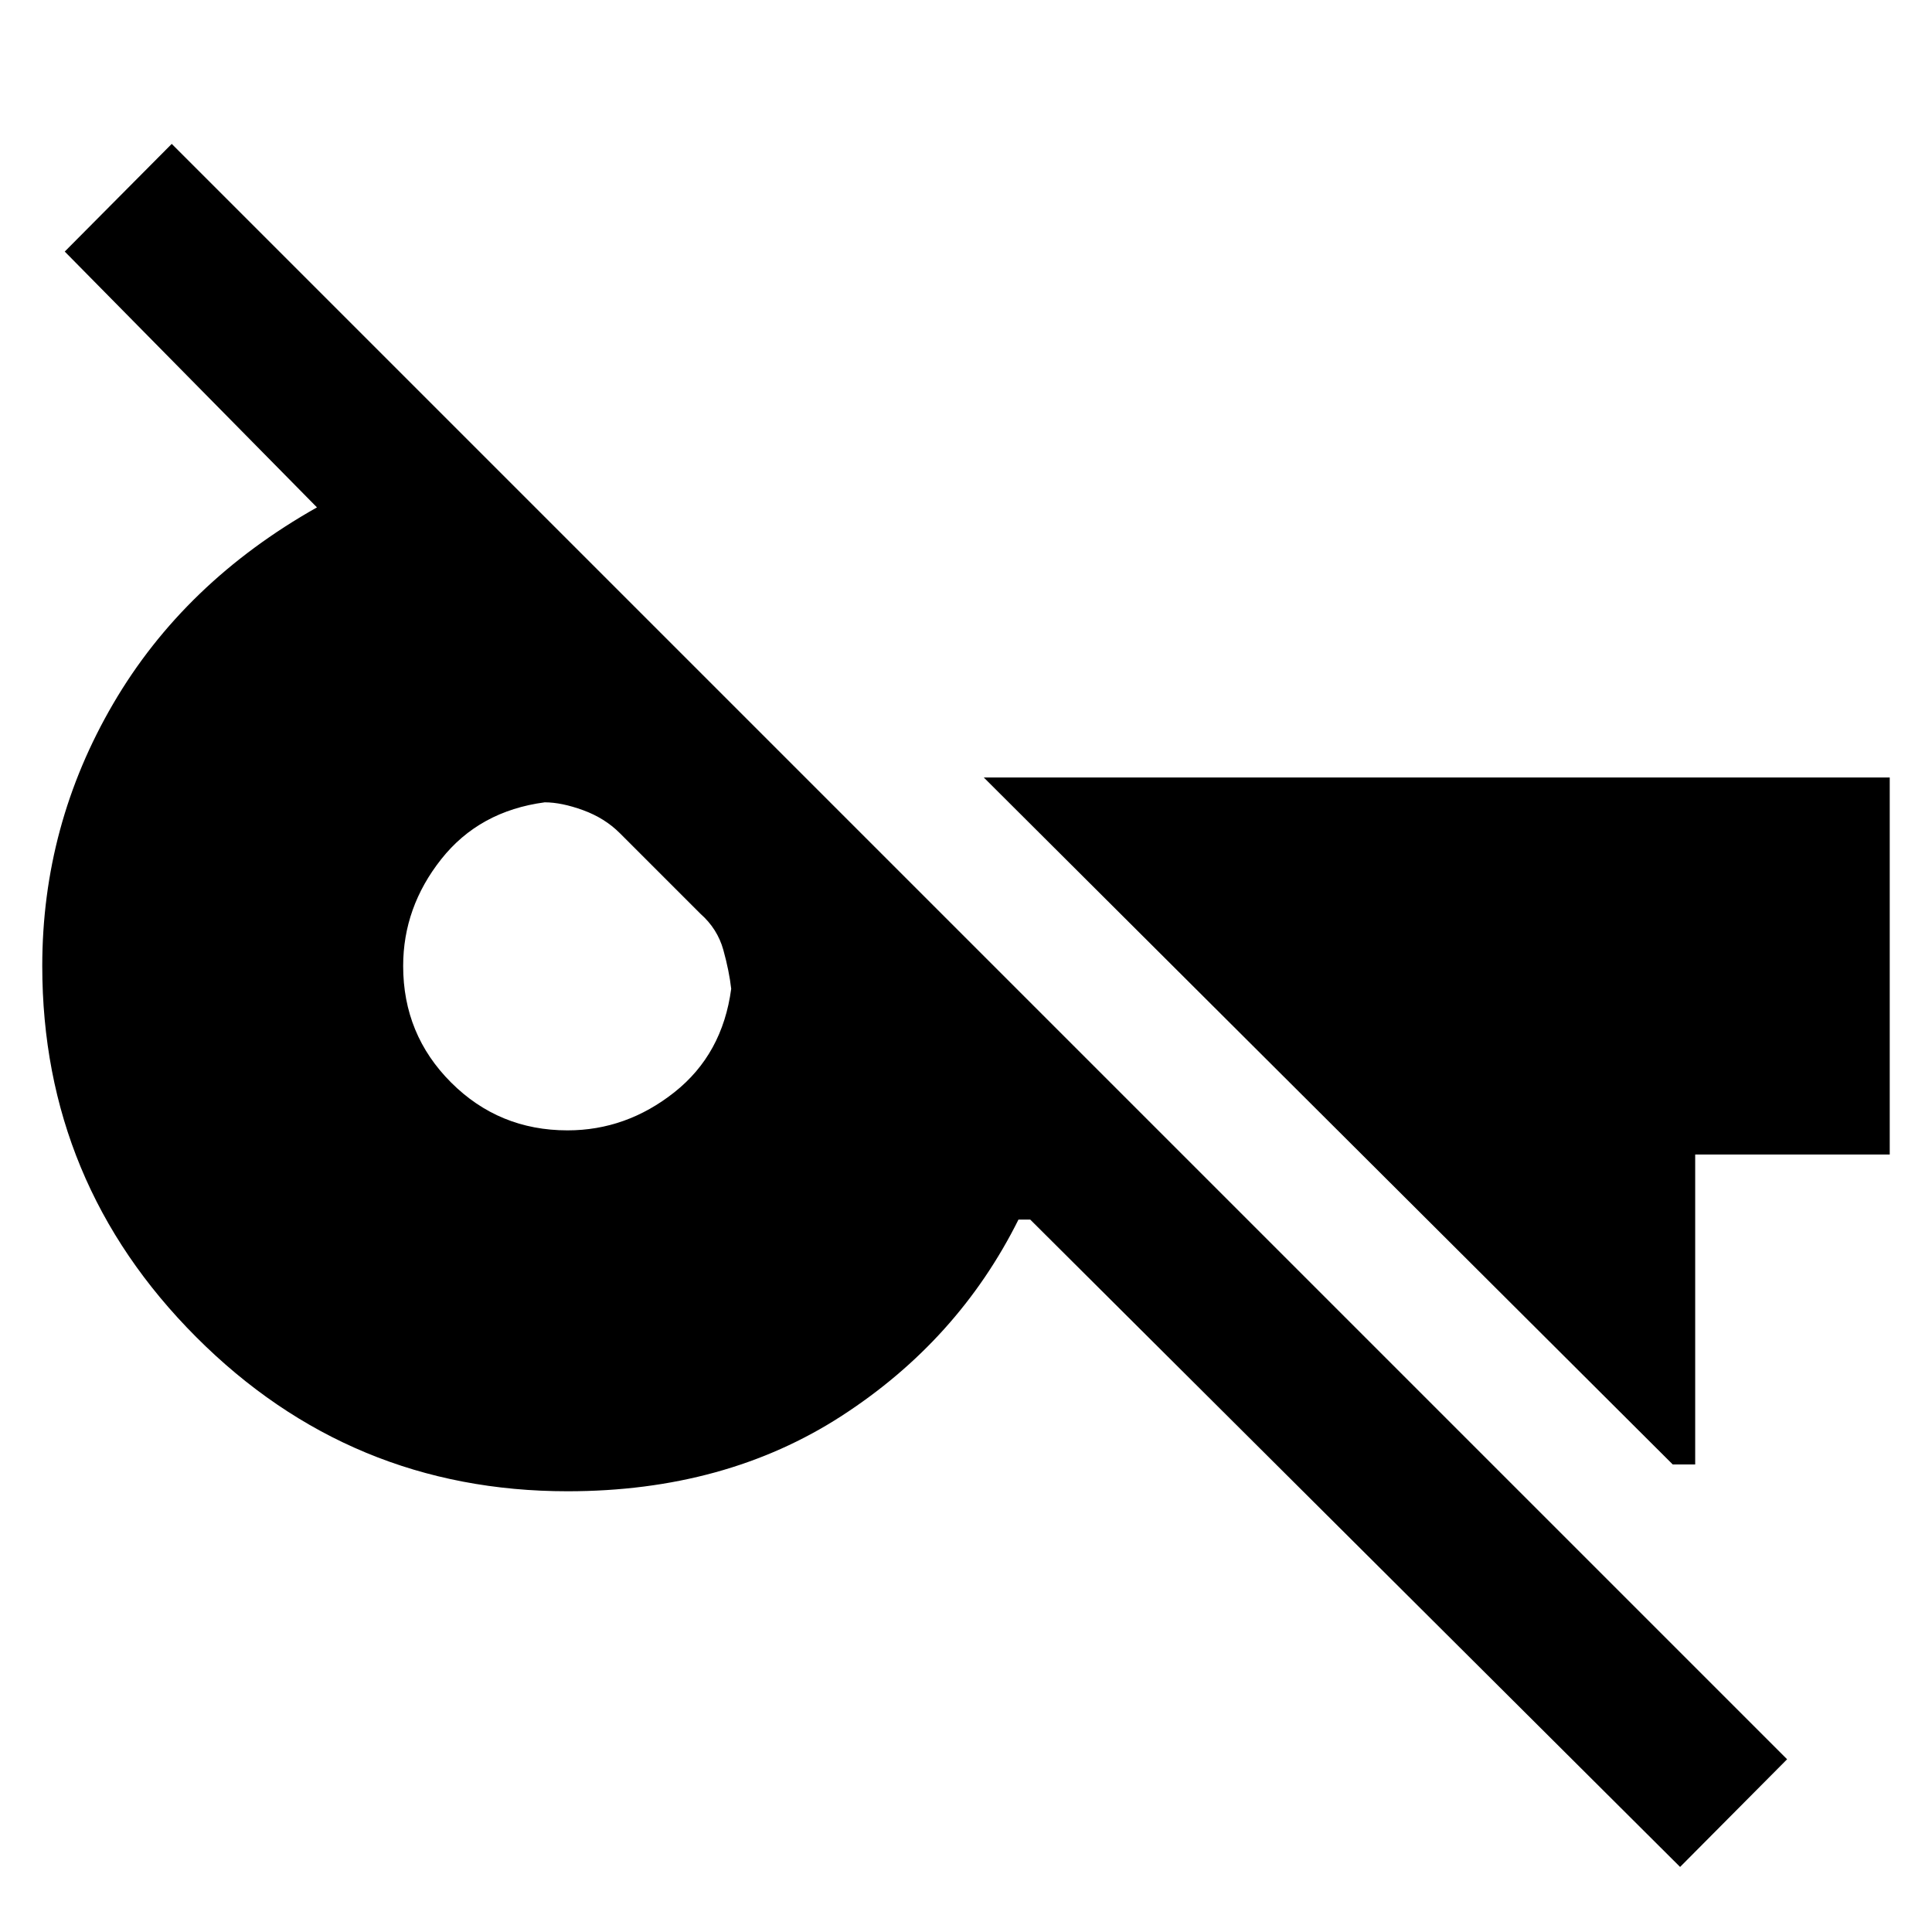 <svg xmlns="http://www.w3.org/2000/svg" height="40" viewBox="0 -960 960 960" width="40"><path d="M834.83-32.33 511.91-354h-5.83q-29.91 60-87.79 97.5Q360.42-219 282.05-219 174-219 97.5-295.61 21-372.22 21-480q0-70 35.25-130.33 35.25-60.34 101.25-97.55L32.17-835l53.16-53.5L888-85.83l-53.17 53.5ZM282-398.33q29.17 0 53.08-18.92 23.92-18.92 28.25-51.42-1-8.83-3.91-19.33-2.92-10.5-11.42-18l-40-40q-7.5-7.5-18.25-11.42-10.75-3.91-19.08-3.91-32.5 4.33-51.42 28.25-18.92 23.91-18.92 53.08 0 34.07 23.8 57.87 23.8 23.8 57.87 23.8Zm549.17 166L488.83-573.67H939v187.34h-96.67v154h-11.16Z"/></svg>